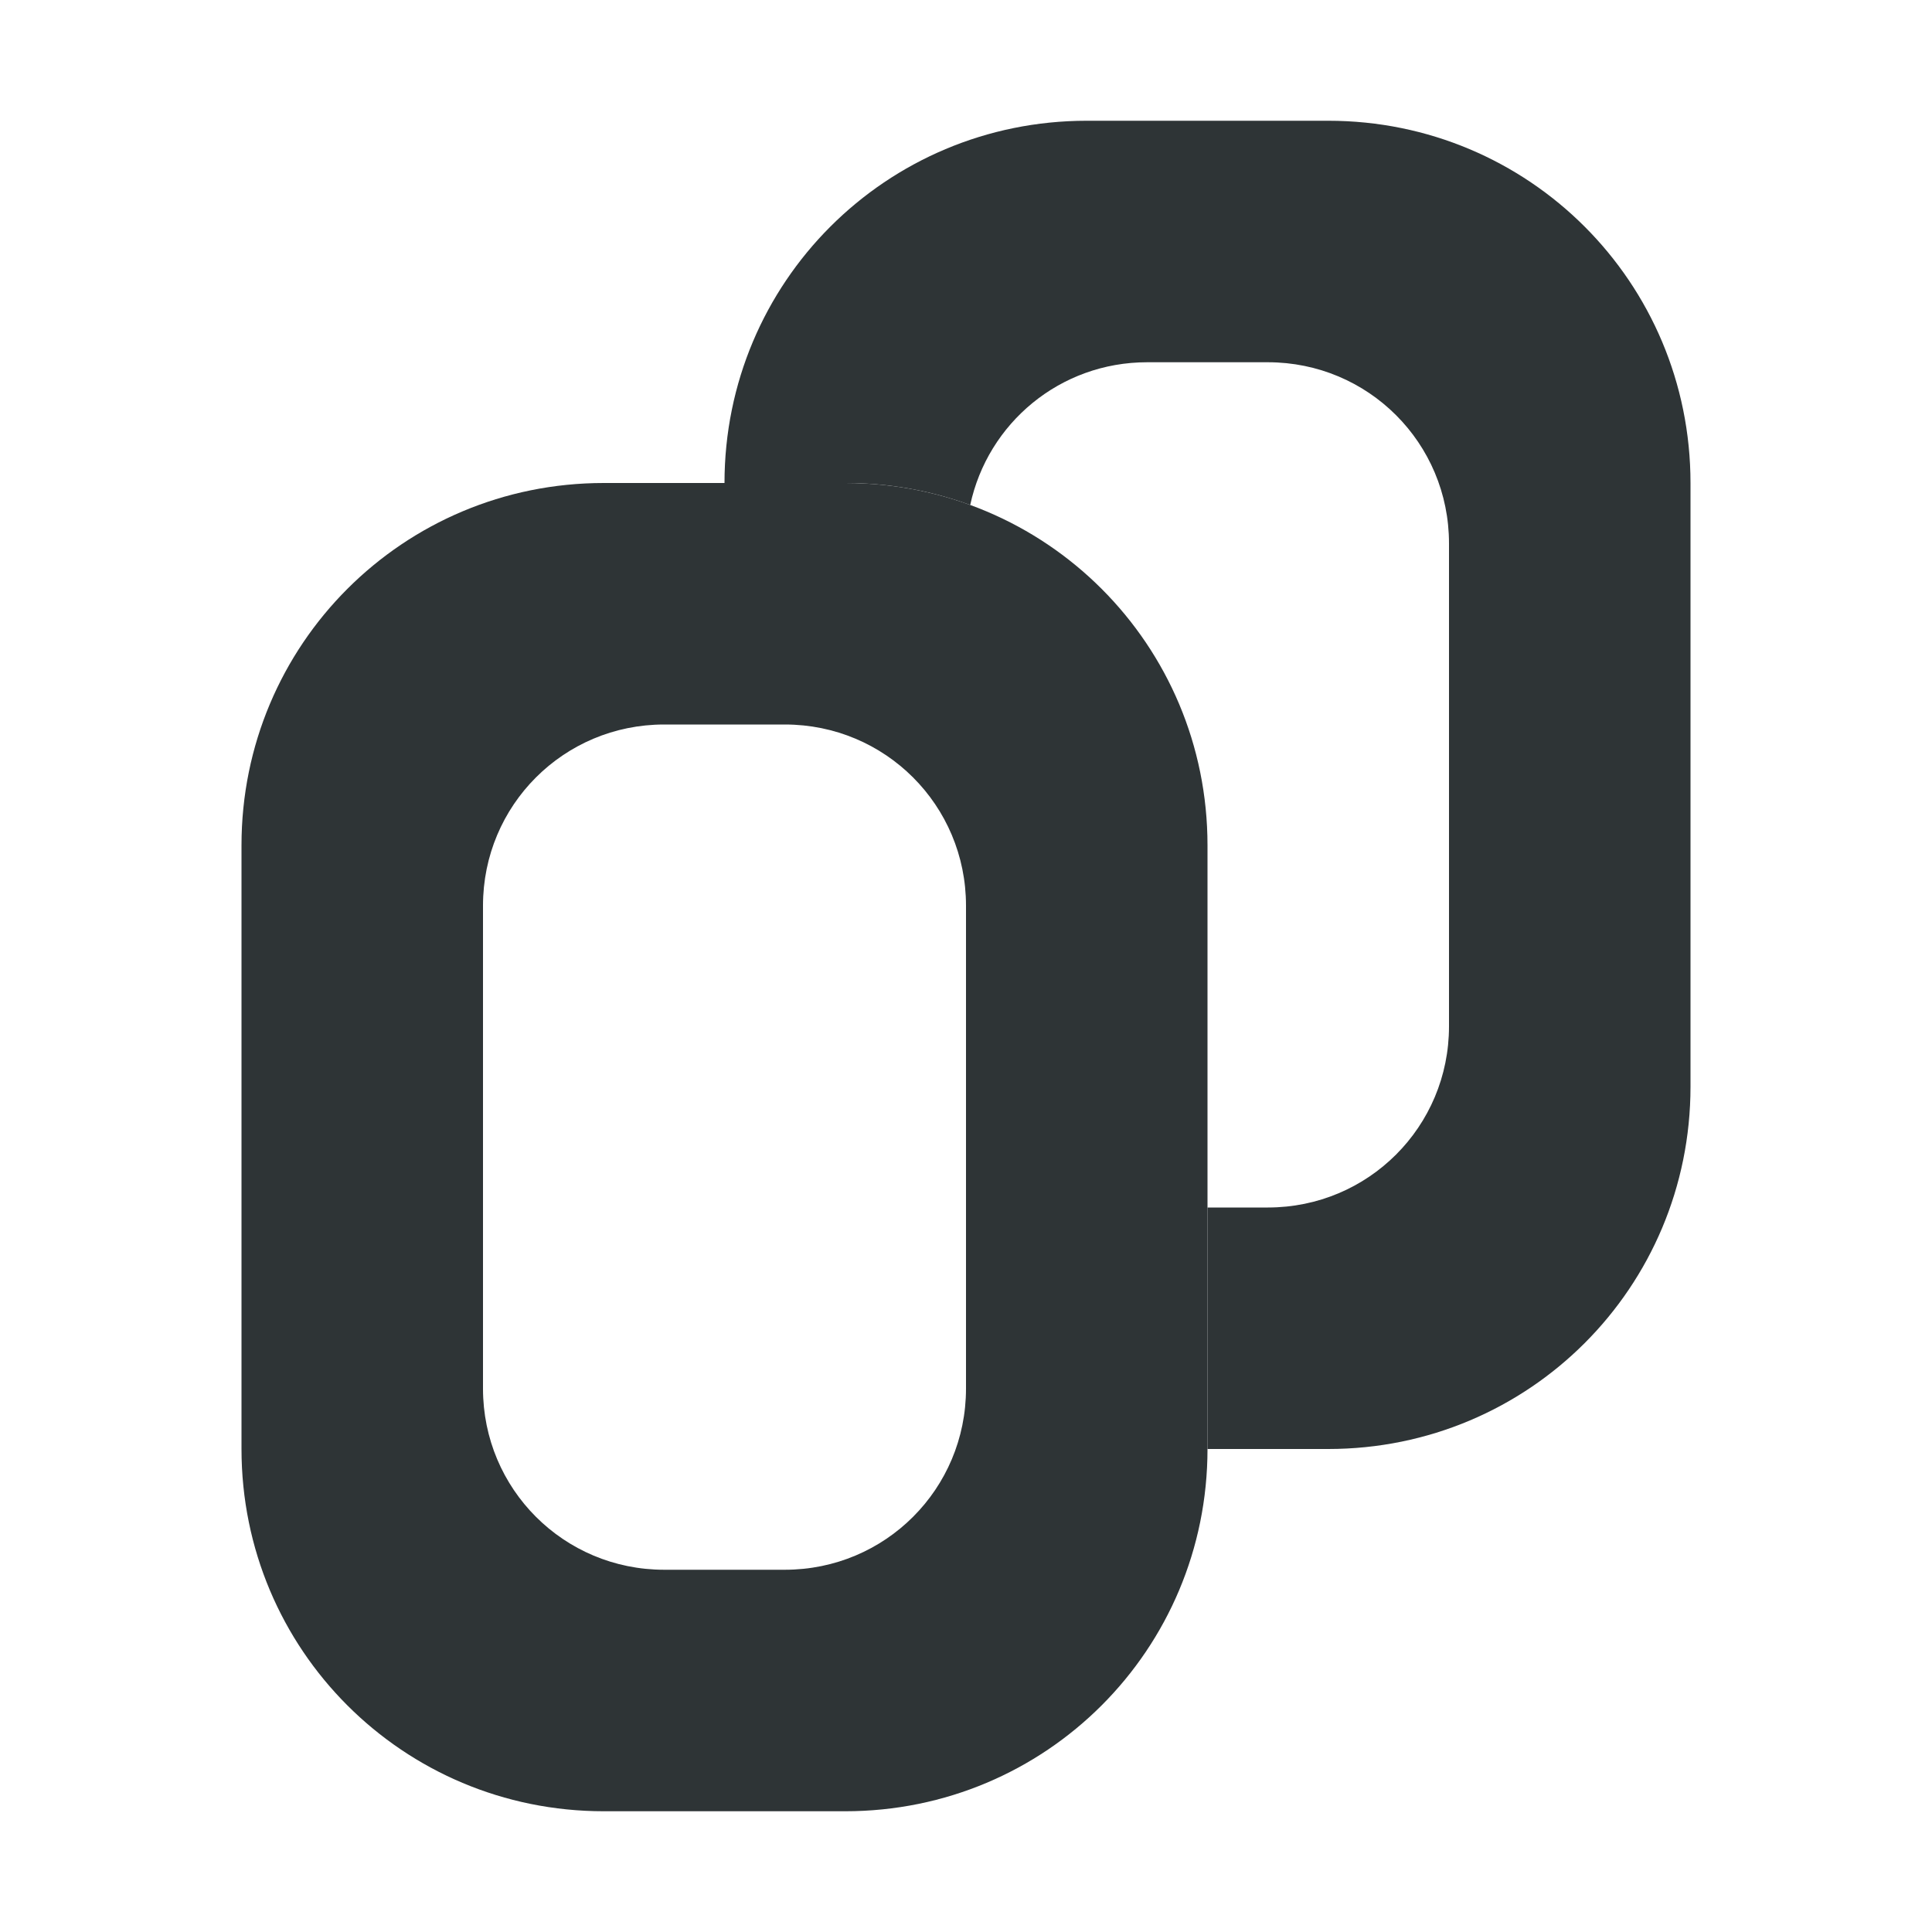 <svg viewBox="0 0 16 16" xmlns="http://www.w3.org/2000/svg"><g fill="#2e3436"><path d="m5 4c-1.662 0-3 1.338-3 3v5c0 1.662 1.338 3 3 3h2c1.662 0 3-1.338 3-3v-5c0-1.662-1.338-3-3-3zm.5 2h1c.831 0 1.5.669 1.5 1.5v4c0 .831-.669 1.5-1.5 1.5h-1c-.831 0-1.5-.669-1.5-1.5v-4c0-.831.669-1.5 1.5-1.5z"/><path d="m9 1c-1.662 0-3 1.338-3 3h1c.364 0 .713.064 1.035.182.145-.677.743-1.182 1.465-1.182h1c.831 0 1.5.669 1.5 1.5v4c0 .831-.669 1.5-1.5 1.5h-.5v2h1c1.662 0 3-1.338 3-3v-5c0-1.662-1.338-3-3-3z"/></g></svg>